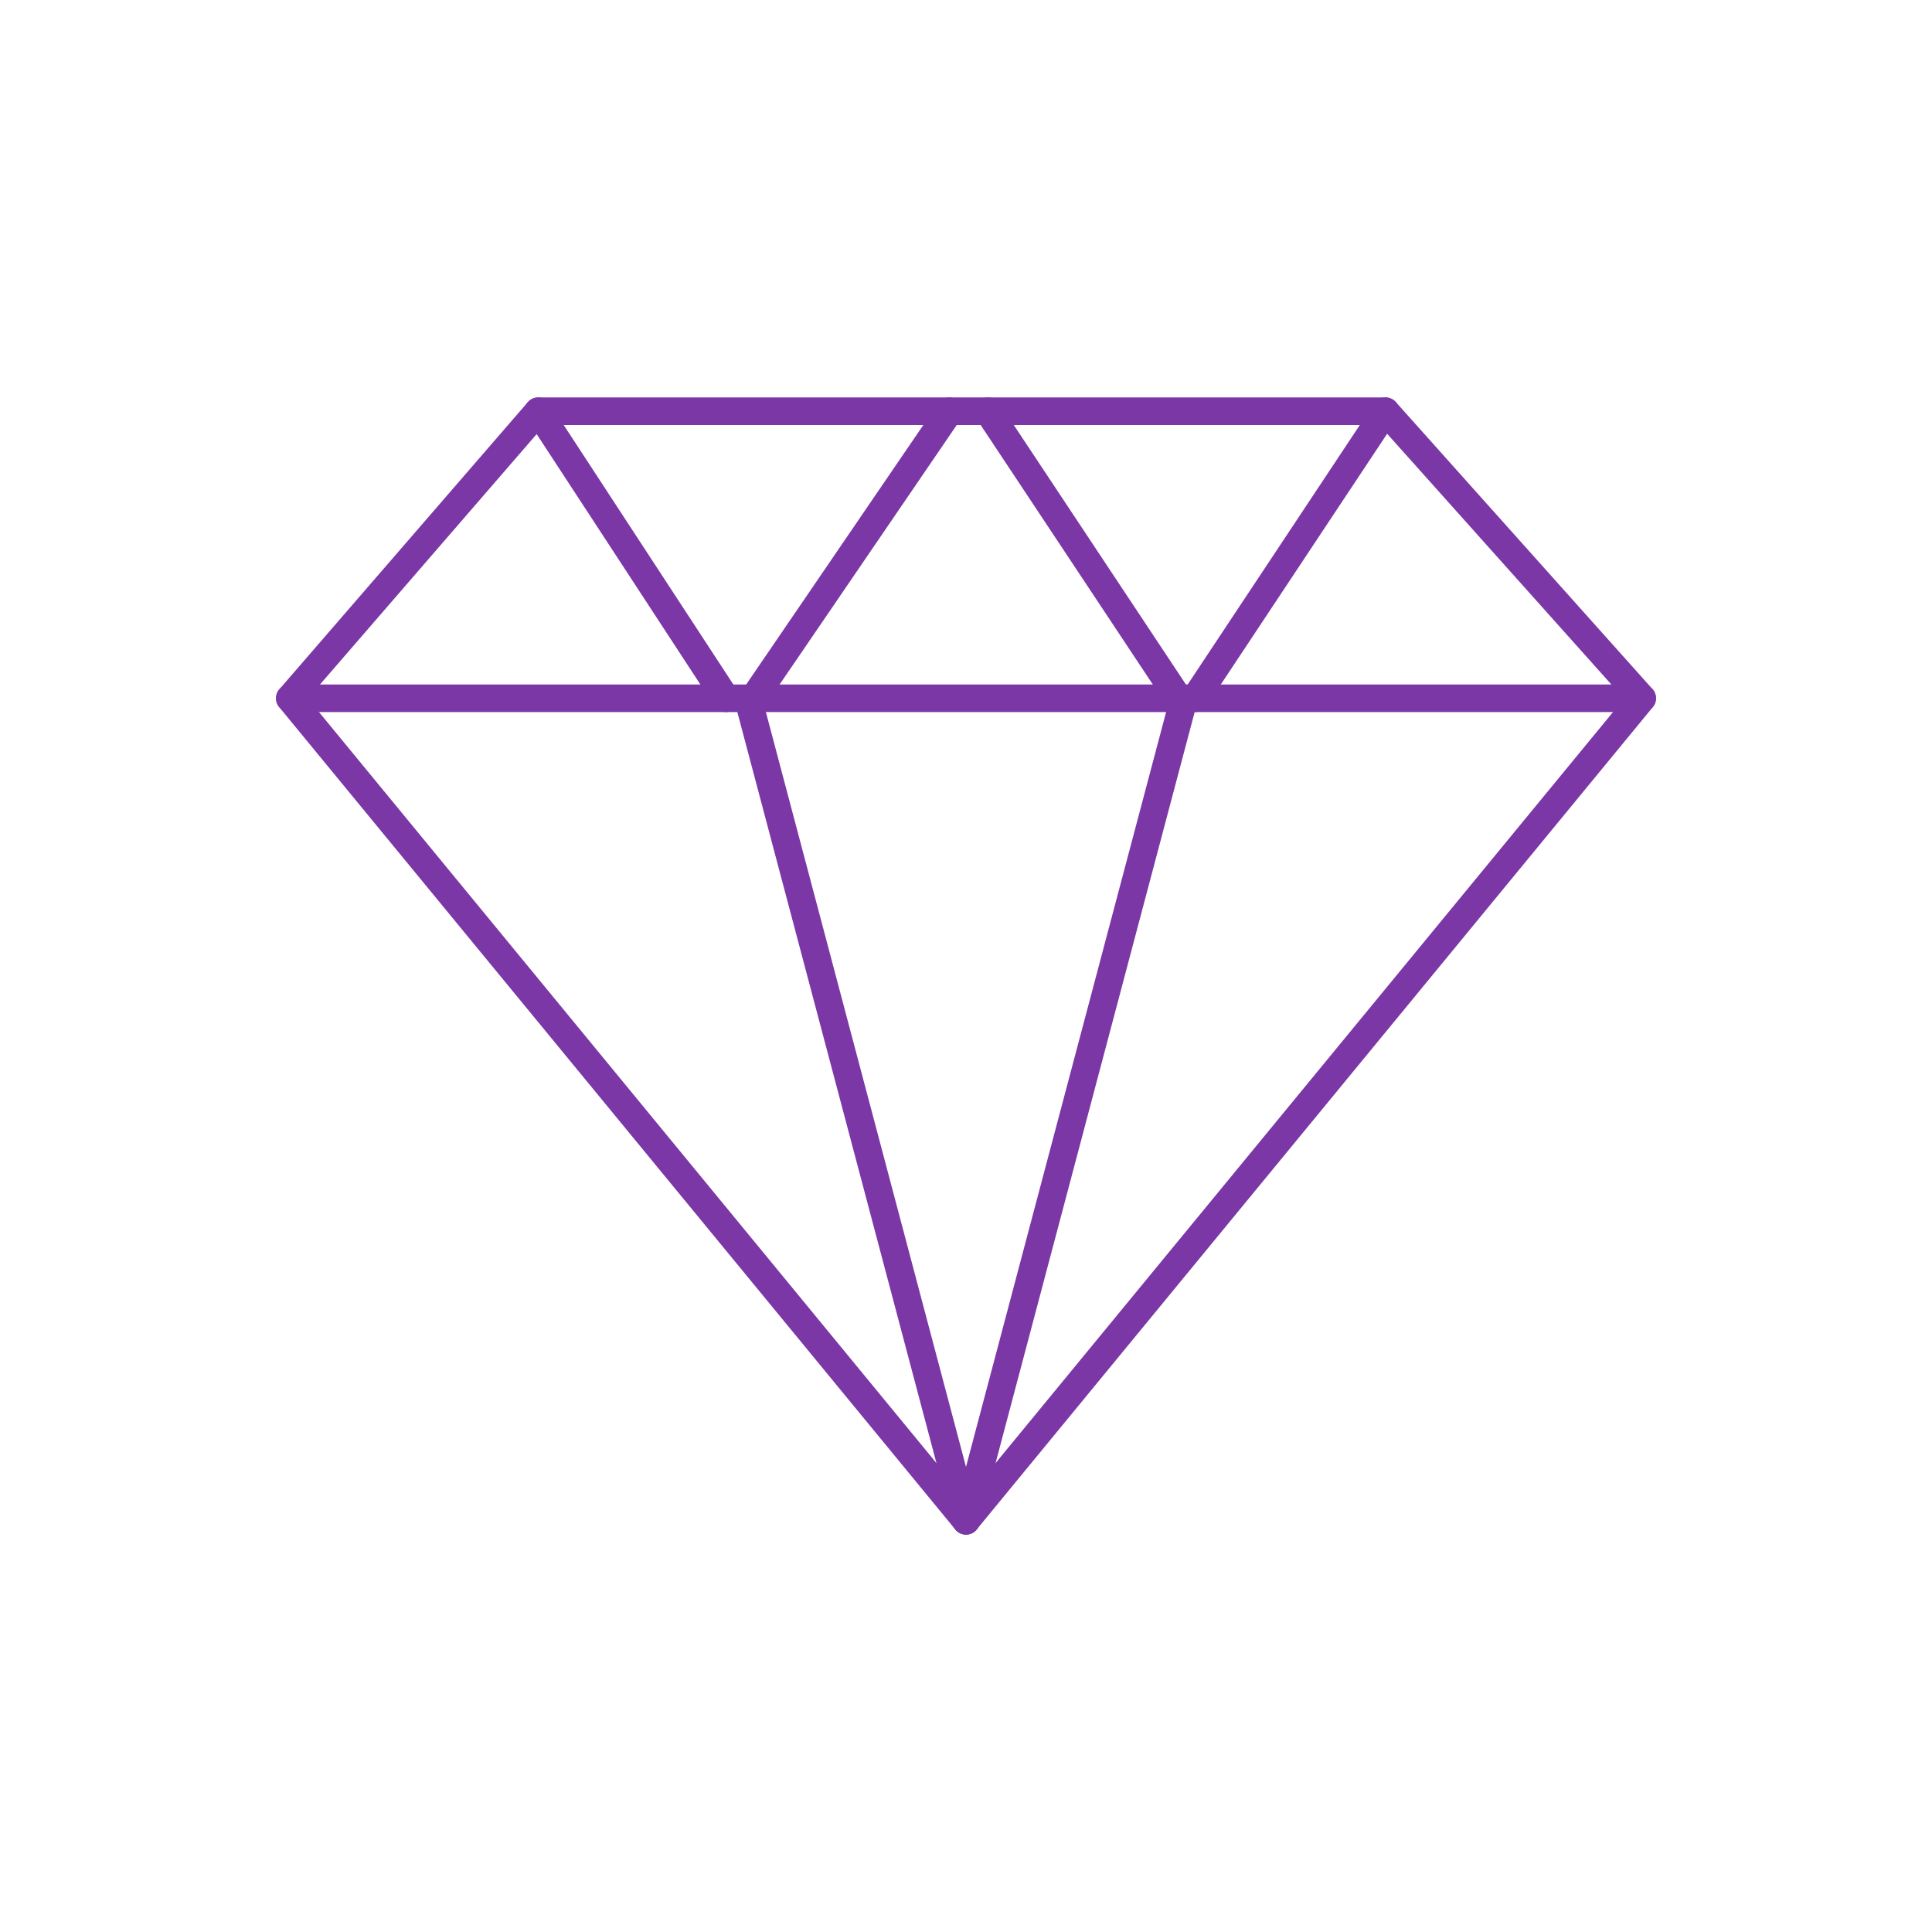 <?xml version="1.0" encoding="utf-8"?>
<!-- Generator: Adobe Illustrator 18.0.0, SVG Export Plug-In . SVG Version: 6.00 Build 0)  -->
<!DOCTYPE svg PUBLIC "-//W3C//DTD SVG 1.1//EN" "http://www.w3.org/Graphics/SVG/1.1/DTD/svg11.dtd">
<svg version="1.1" id="图层_1" xmlns="http://www.w3.org/2000/svg" xmlns:xlink="http://www.w3.org/1999/xlink" x="0px" y="0px"
	 viewBox="0 0 70 70" enable-background="new 0 0 70 70" xml:space="preserve">
<g>
	<polygon fill="none" stroke="#7B37A6" stroke-linecap="round" stroke-linejoin="round" stroke-miterlimit="10" points="10.5,25.3 
		19.5,14.9 50.2,14.9 59.5,25.3 	"/>
	
		<line fill="none" stroke="#7B37A6" stroke-linecap="round" stroke-linejoin="round" stroke-miterlimit="10" x1="19.5" y1="14.9" x2="26.3" y2="25.3"/>
	
		<line fill="none" stroke="#7B37A6" stroke-linecap="round" stroke-linejoin="round" stroke-miterlimit="10" x1="27.3" y1="25.3" x2="34.4" y2="14.9"/>
	
		<line fill="none" stroke="#7B37A6" stroke-linecap="round" stroke-linejoin="round" stroke-miterlimit="10" x1="35.8" y1="14.9" x2="42.7" y2="25.3"/>
	
		<line fill="none" stroke="#7B37A6" stroke-linecap="round" stroke-linejoin="round" stroke-miterlimit="10" x1="43.3" y1="25.3" x2="50.2" y2="14.9"/>
	<polyline fill="none" stroke="#7B37A6" stroke-linecap="round" stroke-linejoin="round" stroke-miterlimit="10" points="59.5,25.3 
		35,55.1 10.5,25.3 	"/>
	
		<line fill="none" stroke="#7B37A6" stroke-linecap="round" stroke-linejoin="round" stroke-miterlimit="10" x1="35" y1="55.1" x2="27.1" y2="25.3"/>
	
		<line fill="none" stroke="#7B37A6" stroke-linecap="round" stroke-linejoin="round" stroke-miterlimit="10" x1="35" y1="55.1" x2="42.9" y2="25.3"/>
</g>
</svg>
